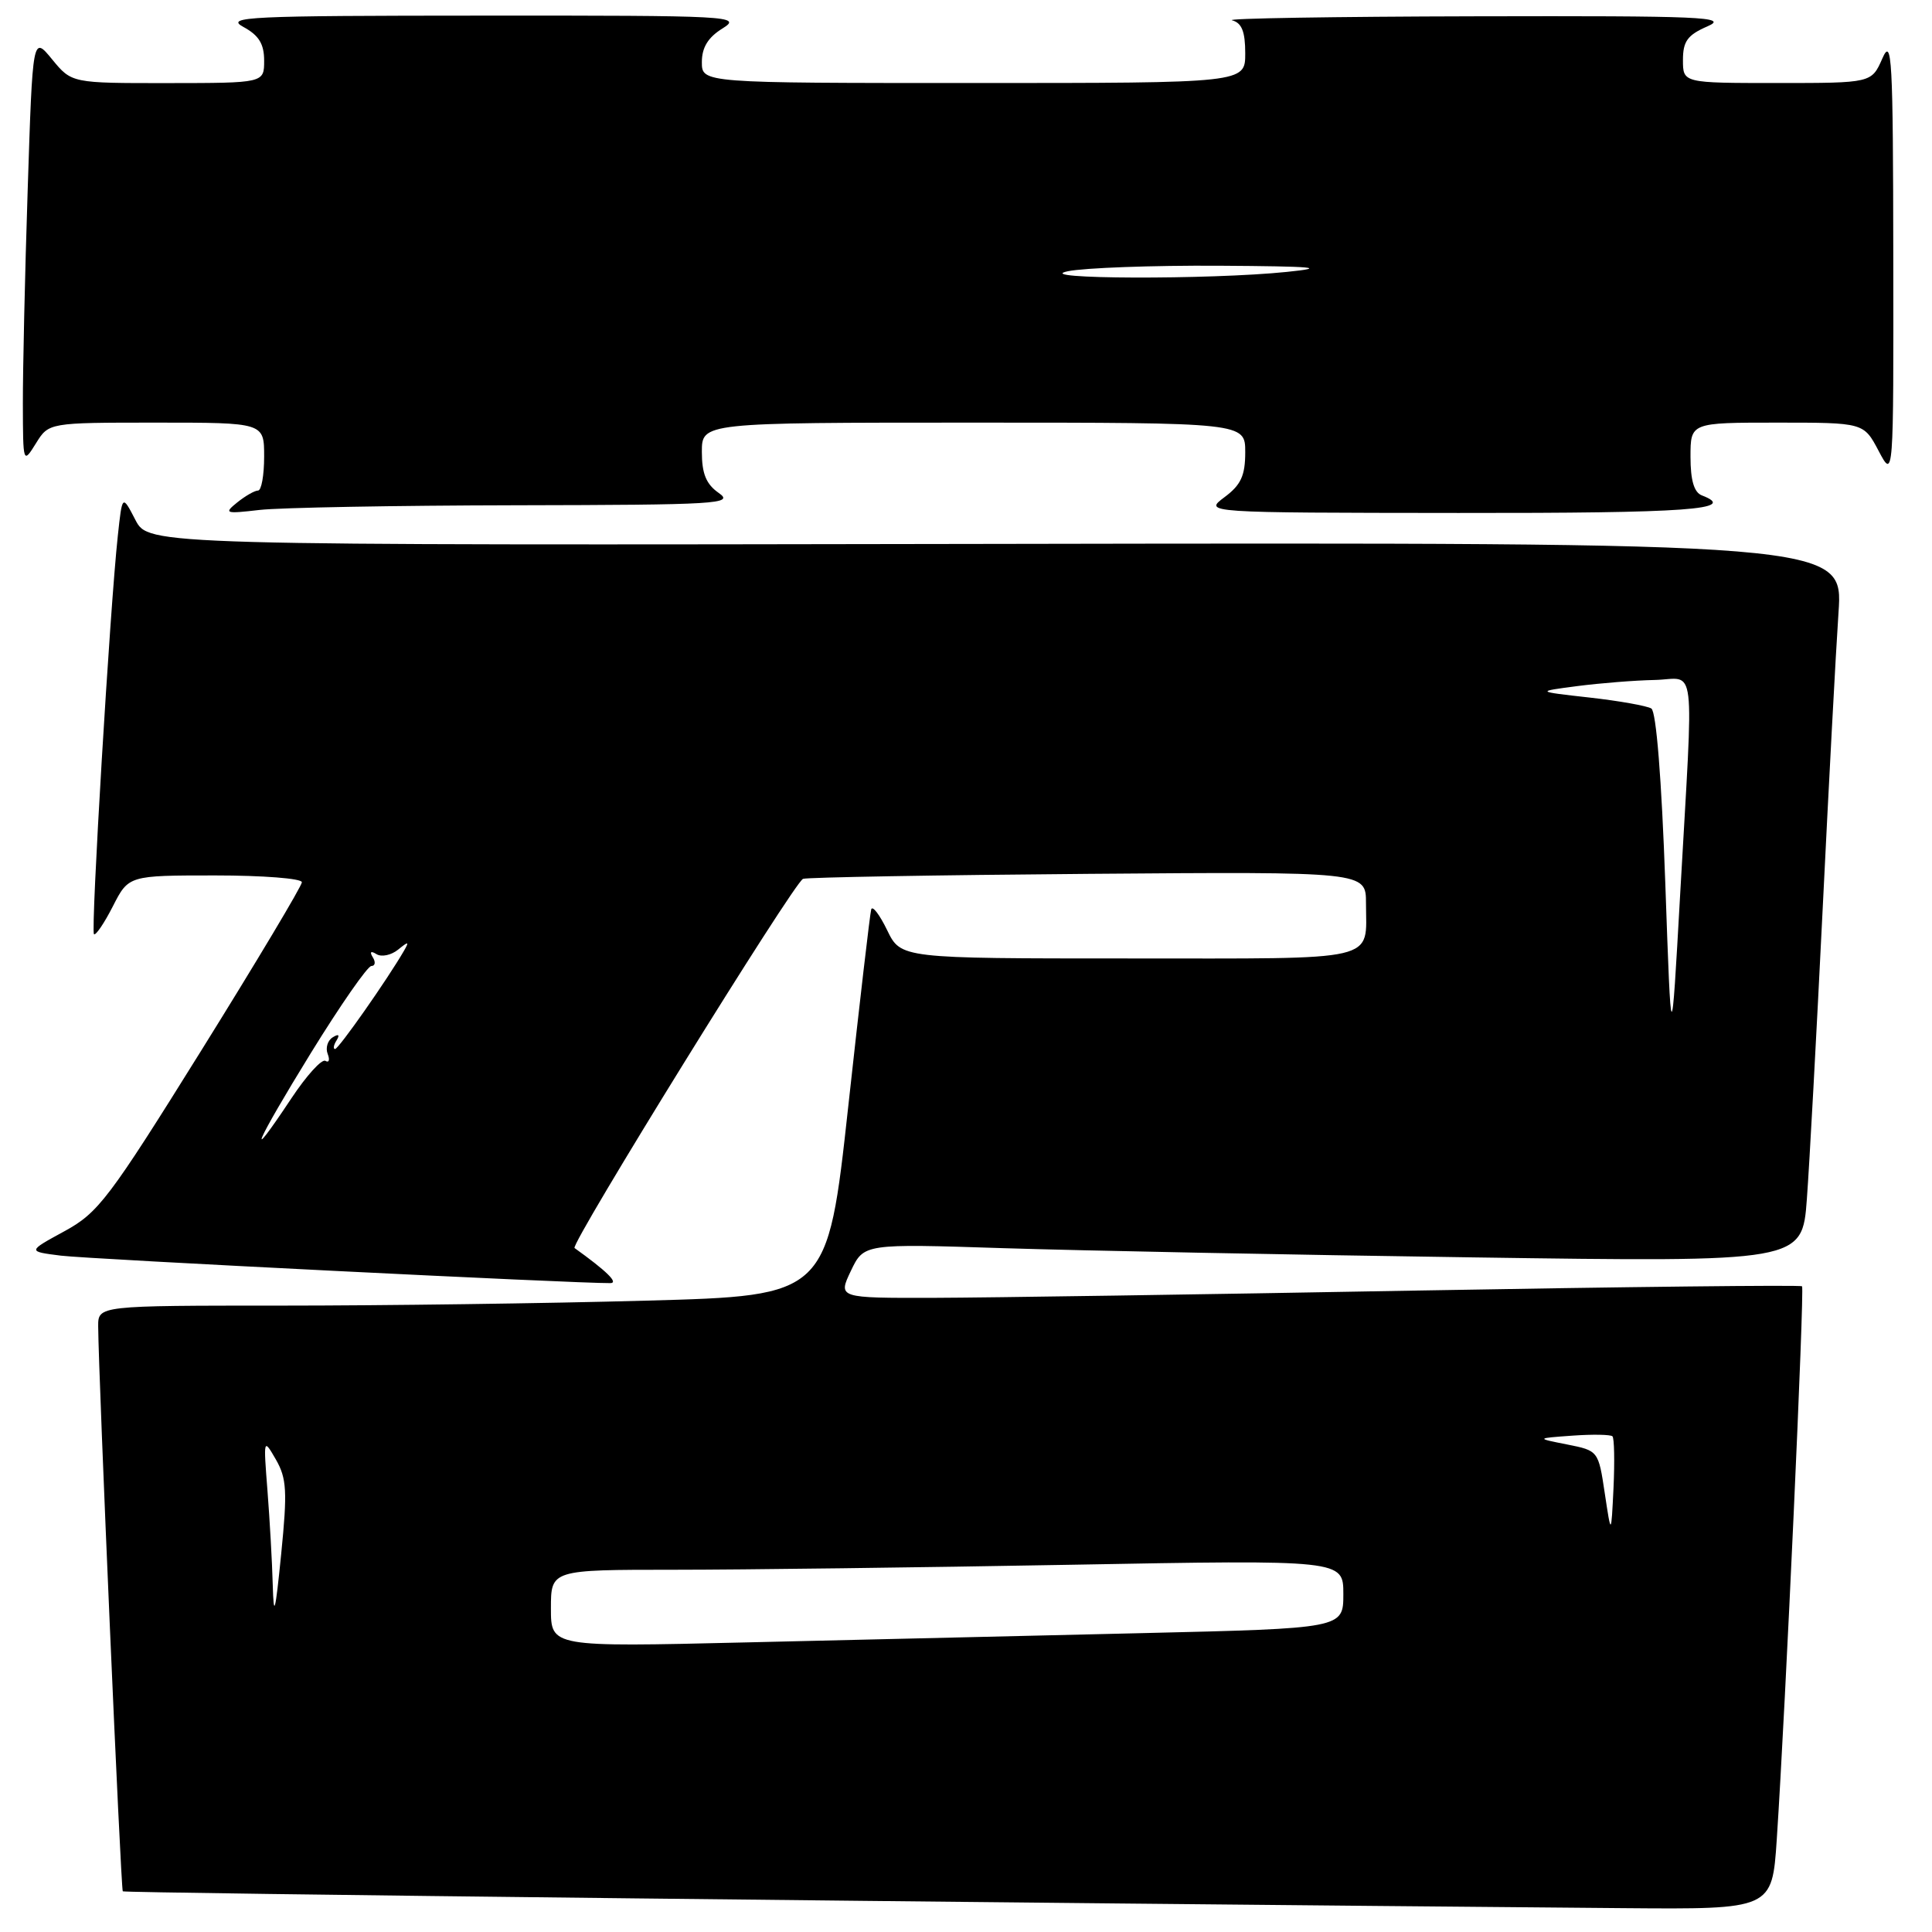<?xml version="1.0" encoding="UTF-8" standalone="no"?>
<!DOCTYPE svg PUBLIC "-//W3C//DTD SVG 1.1//EN" "http://www.w3.org/Graphics/SVG/1.1/DTD/svg11.dtd" >
<svg xmlns="http://www.w3.org/2000/svg" xmlns:xlink="http://www.w3.org/1999/xlink" version="1.1" viewBox="0 0 256 256">
 <g >
 <path fill="currentColor"
d=" M 235.43 243.75 C 236.60 226.06 239.12 170.79 238.78 170.44 C 238.58 170.25 215.49 170.51 187.46 171.01 C 159.43 171.52 130.77 171.95 123.77 171.97 C 111.03 172.00 111.03 172.00 112.75 168.39 C 114.47 164.79 114.47 164.79 132.99 165.39 C 143.17 165.71 171.14 166.27 195.15 166.61 C 238.80 167.24 238.80 167.24 239.42 158.87 C 239.76 154.27 240.70 137.00 241.51 120.50 C 242.32 104.00 243.26 86.31 243.61 81.19 C 244.25 71.88 244.25 71.88 131.97 72.07 C 19.69 72.26 19.69 72.26 17.94 68.89 C 16.20 65.53 16.20 65.53 15.61 71.01 C 14.58 80.47 12.01 123.35 12.45 123.78 C 12.67 124.01 13.80 122.35 14.95 120.10 C 17.04 116.00 17.04 116.00 28.52 116.00 C 34.83 116.00 40.00 116.40 40.00 116.90 C 40.00 117.39 34.01 127.41 26.70 139.15 C 14.40 158.90 13.03 160.70 8.51 163.16 C 3.63 165.82 3.63 165.82 8.07 166.38 C 11.74 166.84 76.40 170.07 80.88 170.02 C 82.00 170.00 80.37 168.41 76.13 165.37 C 75.51 164.91 105.26 116.83 106.41 116.45 C 107.01 116.25 124.04 115.95 144.25 115.79 C 181.00 115.50 181.00 115.50 181.00 119.67 C 181.00 127.54 183.29 127.00 149.58 127.00 C 119.37 127.00 119.37 127.00 117.55 123.25 C 116.55 121.19 115.60 119.95 115.44 120.50 C 115.28 121.05 113.91 132.79 112.40 146.59 C 109.65 171.69 109.65 171.69 85.67 172.34 C 72.47 172.71 50.72 173.00 37.34 173.00 C 13.00 173.00 13.00 173.00 13.01 175.75 C 13.05 182.39 16.01 250.34 16.27 250.61 C 16.52 250.85 130.37 252.12 215.16 252.84 C 234.81 253.00 234.81 253.00 235.43 243.75 Z  M 68.39 66.95 C 95.14 66.90 97.32 66.77 95.25 65.33 C 93.57 64.16 93.00 62.77 93.00 59.88 C 93.00 56.00 93.00 56.00 129.00 56.00 C 165.00 56.00 165.00 56.00 165.00 59.92 C 165.00 63.03 164.43 64.26 162.25 65.88 C 159.50 67.94 159.50 67.94 193.25 67.97 C 223.75 68.00 230.40 67.52 225.50 65.64 C 224.47 65.24 224.00 63.64 224.00 60.53 C 224.00 56.00 224.00 56.00 235.48 56.00 C 246.95 56.00 246.95 56.00 248.93 59.75 C 250.91 63.50 250.91 63.50 250.87 34.00 C 250.84 7.63 250.69 4.84 249.42 7.75 C 247.99 11.00 247.99 11.00 235.50 11.00 C 223.00 11.00 223.00 11.00 223.00 7.95 C 223.00 5.47 223.60 4.64 226.25 3.49 C 229.13 2.24 225.61 2.09 195.50 2.16 C 176.80 2.20 162.29 2.44 163.25 2.69 C 164.54 3.03 165.00 4.17 165.00 7.07 C 165.00 11.00 165.00 11.00 129.00 11.00 C 93.00 11.00 93.00 11.00 93.00 8.23 C 93.00 6.29 93.82 4.95 95.75 3.76 C 98.37 2.13 96.92 2.05 64.00 2.07 C 32.85 2.08 29.77 2.22 32.25 3.57 C 34.30 4.68 35.00 5.82 35.00 8.03 C 35.00 11.00 35.00 11.00 22.25 11.01 C 9.50 11.02 9.50 11.02 6.91 7.87 C 4.33 4.72 4.33 4.72 3.67 25.11 C 3.30 36.33 3.02 49.10 3.03 53.50 C 3.05 61.45 3.06 61.48 4.76 58.75 C 6.46 56.00 6.46 56.00 20.73 56.00 C 35.00 56.00 35.00 56.00 35.00 60.50 C 35.00 62.98 34.64 65.00 34.19 65.00 C 33.75 65.00 32.51 65.71 31.44 66.57 C 29.63 68.03 29.83 68.10 34.39 67.57 C 37.08 67.26 52.38 66.98 68.39 66.95 Z  M 73.00 213.12 C 73.00 208.00 73.00 208.00 89.34 208.00 C 98.32 208.00 121.95 207.70 141.84 207.34 C 178.00 206.68 178.00 206.68 178.00 211.22 C 178.00 215.77 178.00 215.77 151.25 216.40 C 136.54 216.74 112.91 217.29 98.75 217.63 C 73.00 218.24 73.00 218.24 73.00 213.12 Z  M 36.14 210.00 C 36.06 206.97 35.74 201.35 35.44 197.50 C 34.90 190.59 34.91 190.54 36.56 193.40 C 37.99 195.90 38.09 197.60 37.26 205.90 C 36.47 213.78 36.27 214.51 36.14 210.00 Z  M 212.64 197.86 C 211.80 192.24 211.78 192.22 207.65 191.40 C 203.50 190.58 203.50 190.58 208.36 190.23 C 211.03 190.04 213.41 190.08 213.66 190.32 C 213.90 190.57 213.96 193.63 213.80 197.13 C 213.49 203.50 213.49 203.50 212.64 197.86 Z  M 41.21 139.50 C 45.11 133.18 48.71 128.00 49.21 128.00 C 49.71 128.00 49.80 127.48 49.40 126.85 C 48.95 126.12 49.13 125.96 49.89 126.43 C 50.55 126.84 51.83 126.57 52.74 125.84 C 54.14 124.70 54.26 124.72 53.52 126.00 C 51.33 129.78 44.87 139.00 44.40 139.00 C 44.12 139.00 44.20 138.48 44.60 137.85 C 45.05 137.11 44.87 136.96 44.09 137.45 C 43.41 137.86 43.11 138.86 43.42 139.65 C 43.73 140.45 43.59 140.86 43.12 140.57 C 42.64 140.28 40.62 142.51 38.62 145.52 C 32.30 155.03 33.84 151.47 41.21 139.50 Z  M 220.66 117.02 C 220.17 103.23 219.46 94.28 218.81 93.88 C 218.24 93.53 214.55 92.87 210.63 92.43 C 203.50 91.63 203.50 91.63 209.00 90.91 C 212.03 90.52 216.64 90.15 219.25 90.10 C 224.83 89.98 224.43 86.58 222.63 118.50 C 221.45 139.50 221.45 139.50 220.66 117.02 Z  M 141.50 35.94 C 143.70 35.49 152.70 35.16 161.50 35.21 C 174.24 35.29 176.08 35.46 170.50 36.03 C 160.33 37.08 136.38 37.00 141.50 35.94 Z "/>
</g>
</svg>